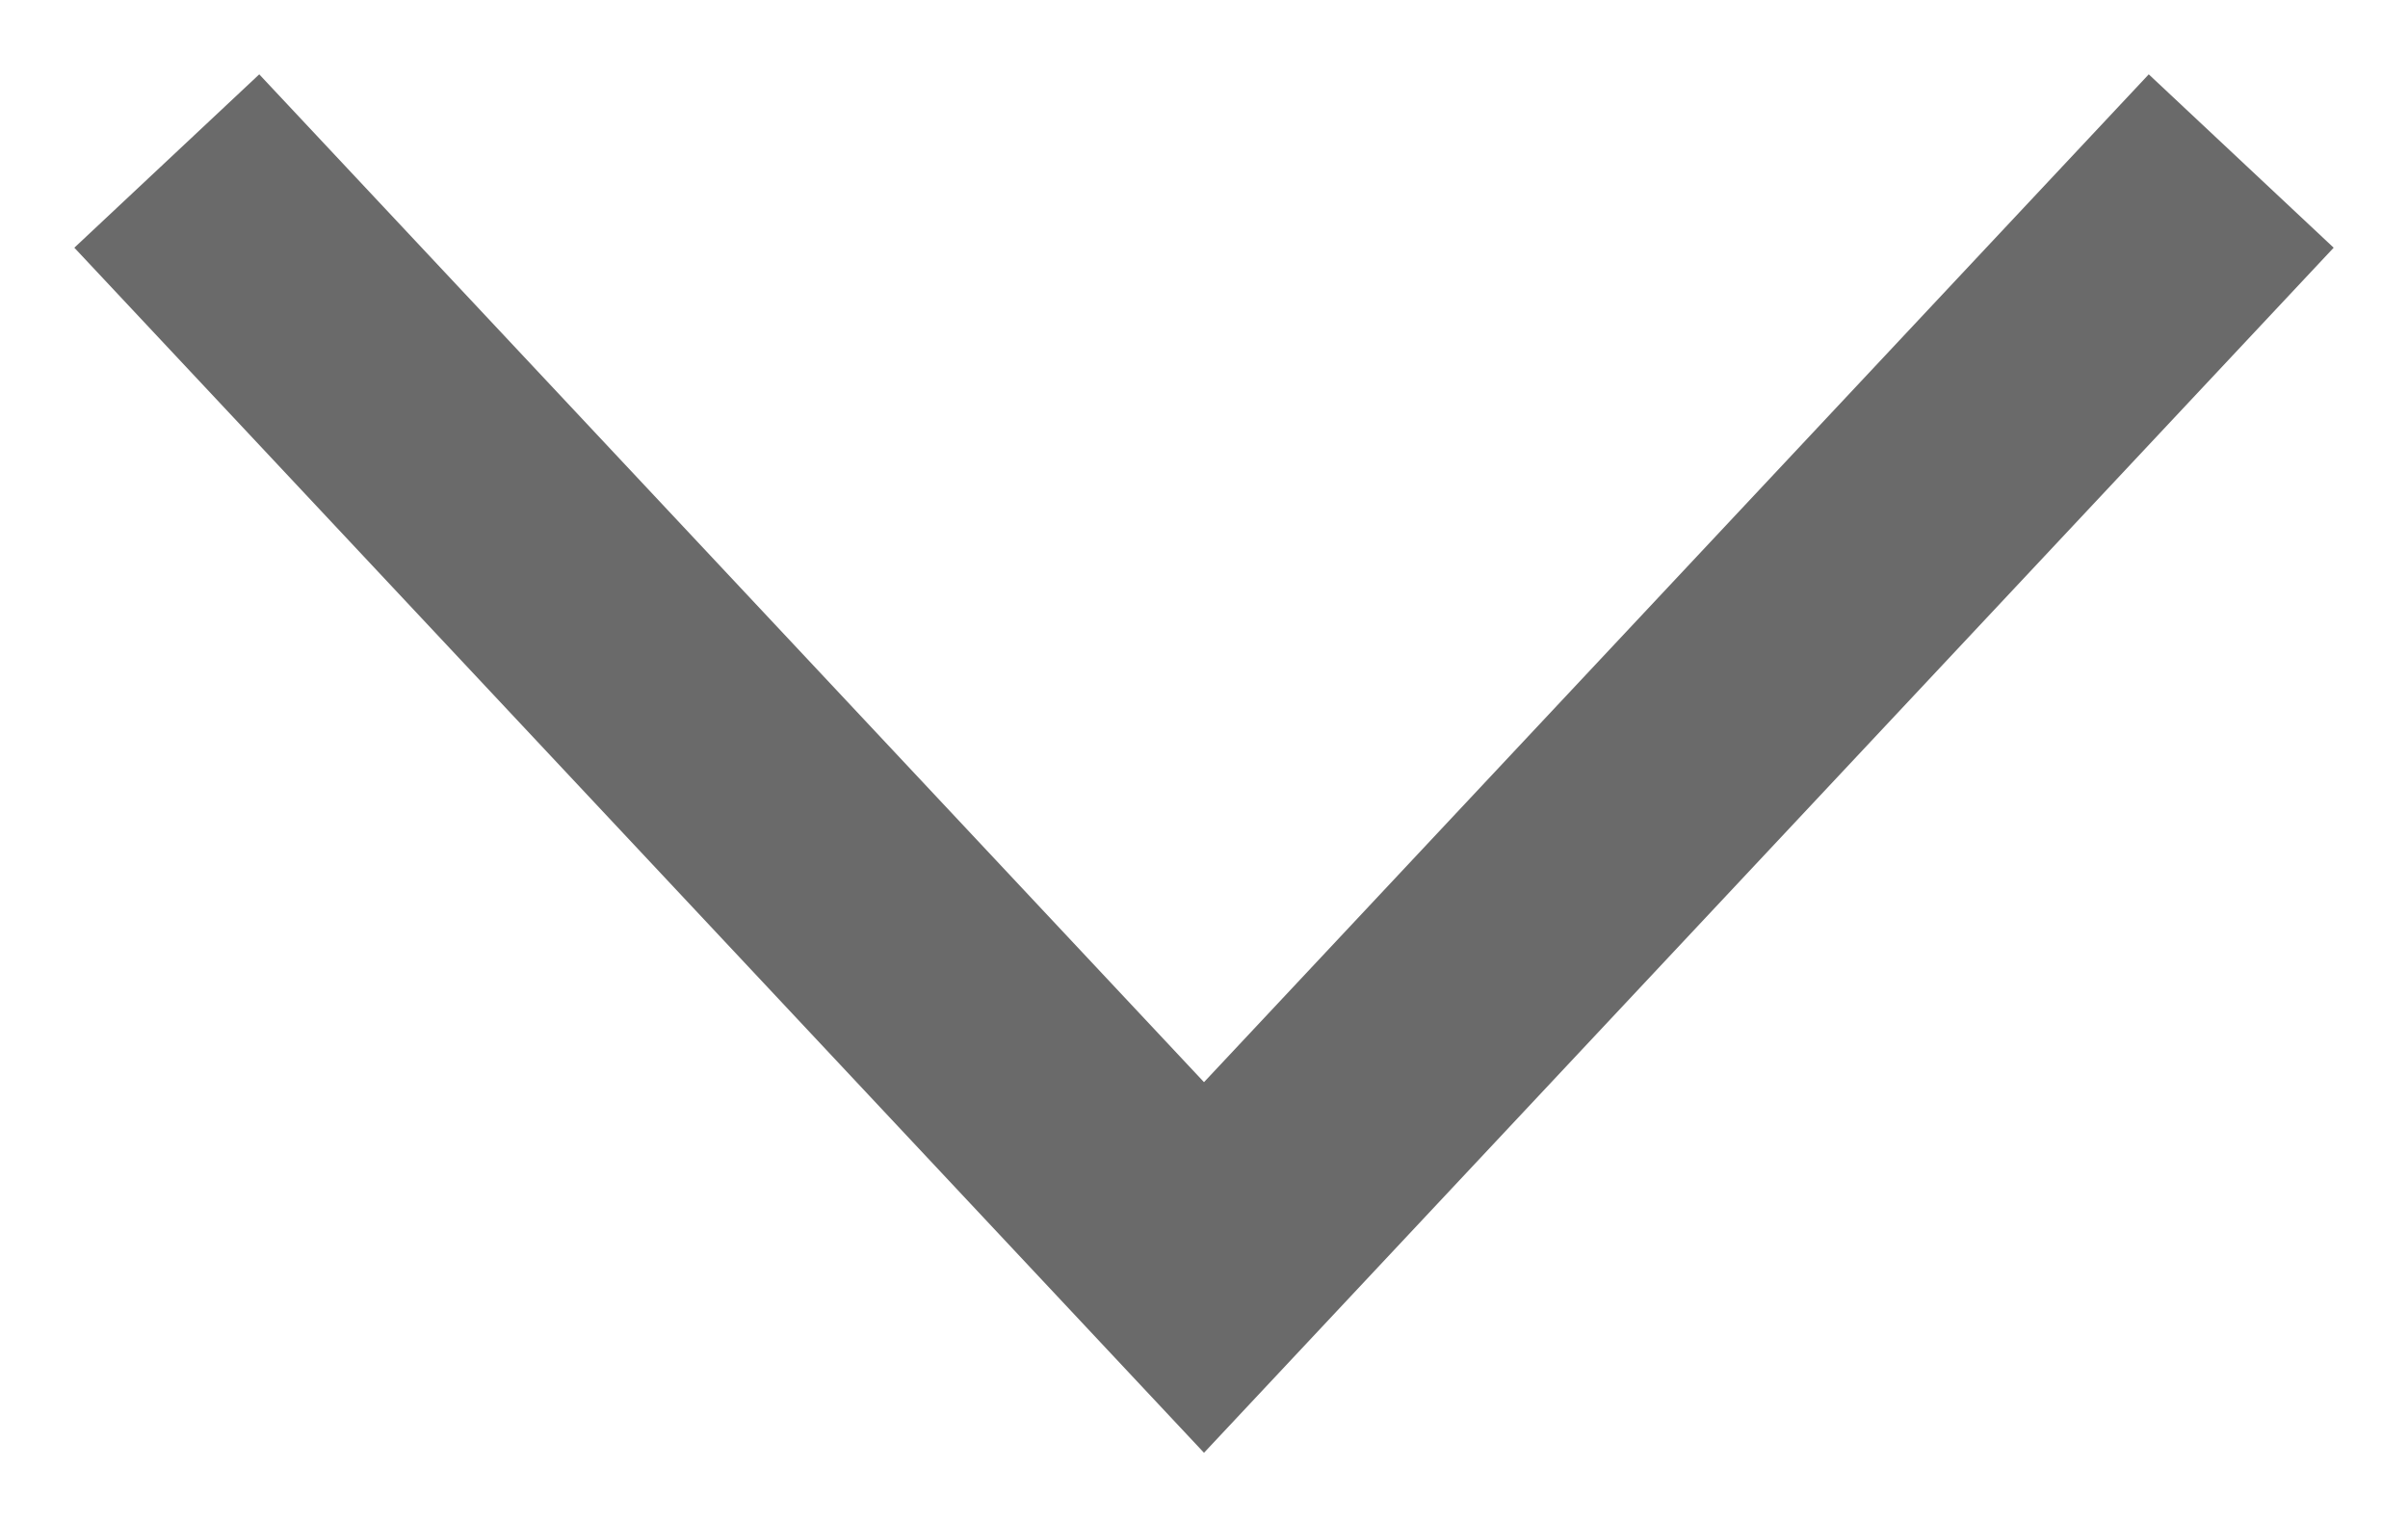 <svg xmlns:xlink="http://www.w3.org/1999/xlink" xmlns="http://www.w3.org/2000/svg" class="Icon Icon--select-arrow" role="presentation" viewBox="0 0 19 12" width="19"  height="12" >
      <polyline fill="none" stroke="#6A6A6A" points="17 2 9.5 10 2 2" fill-rule="evenodd" stroke-width="2px" stroke-linecap="square"></polyline>
    </svg>